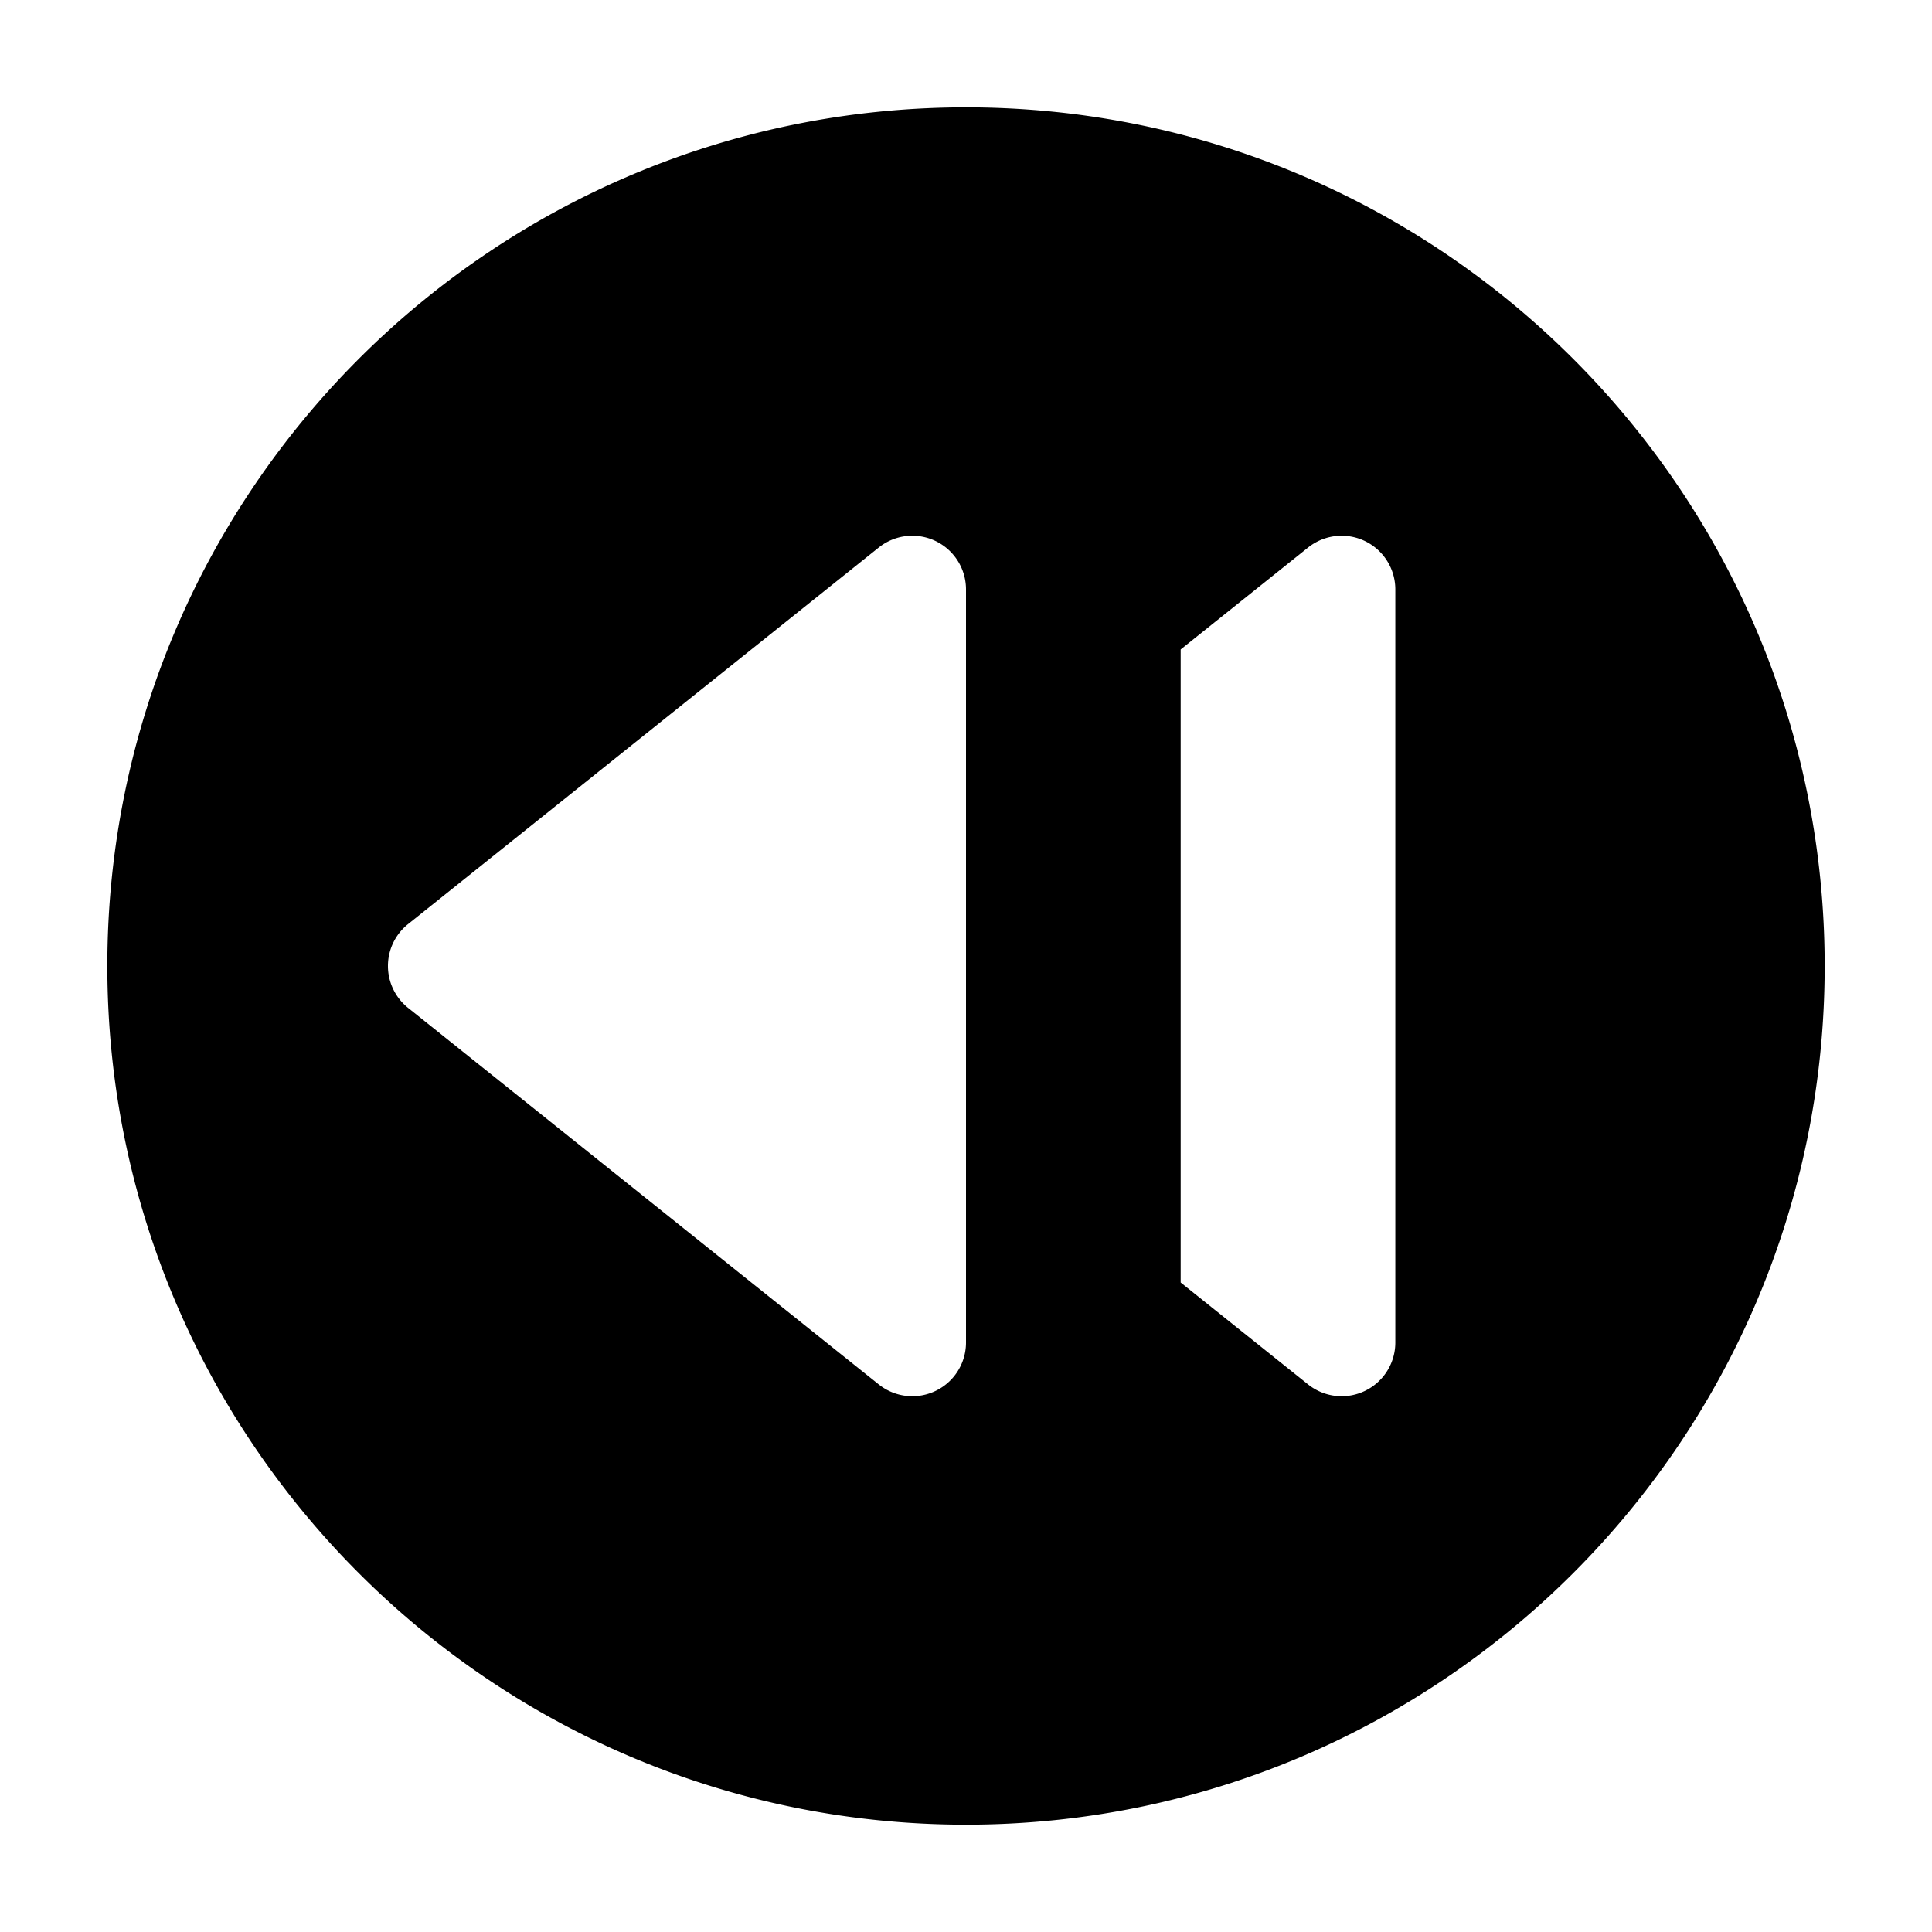 <svg xmlns="http://www.w3.org/2000/svg" width="648" height="648" viewBox="0 0 648 648"><title>Rewind-Circle_18</title><path d="M324 36C164.953 36 36 164.944 36 324s128.953 288 288 288 288-128.944 288-288S483.047 36 324 36zm-29.25 428.353L136.881 338.045a17.983 17.983 0 0 1 0-28.107L294.75 183.63A18.005 18.005 0 0 1 324 197.692v252.6a18.005 18.005 0 0 1-29.25 14.061zM468 450.29a18.005 18.005 0 0 1-29.25 14.063L396 430.15V217.833l42.75-34.2A18.005 18.005 0 0 1 468 197.692v252.6z"/></svg>